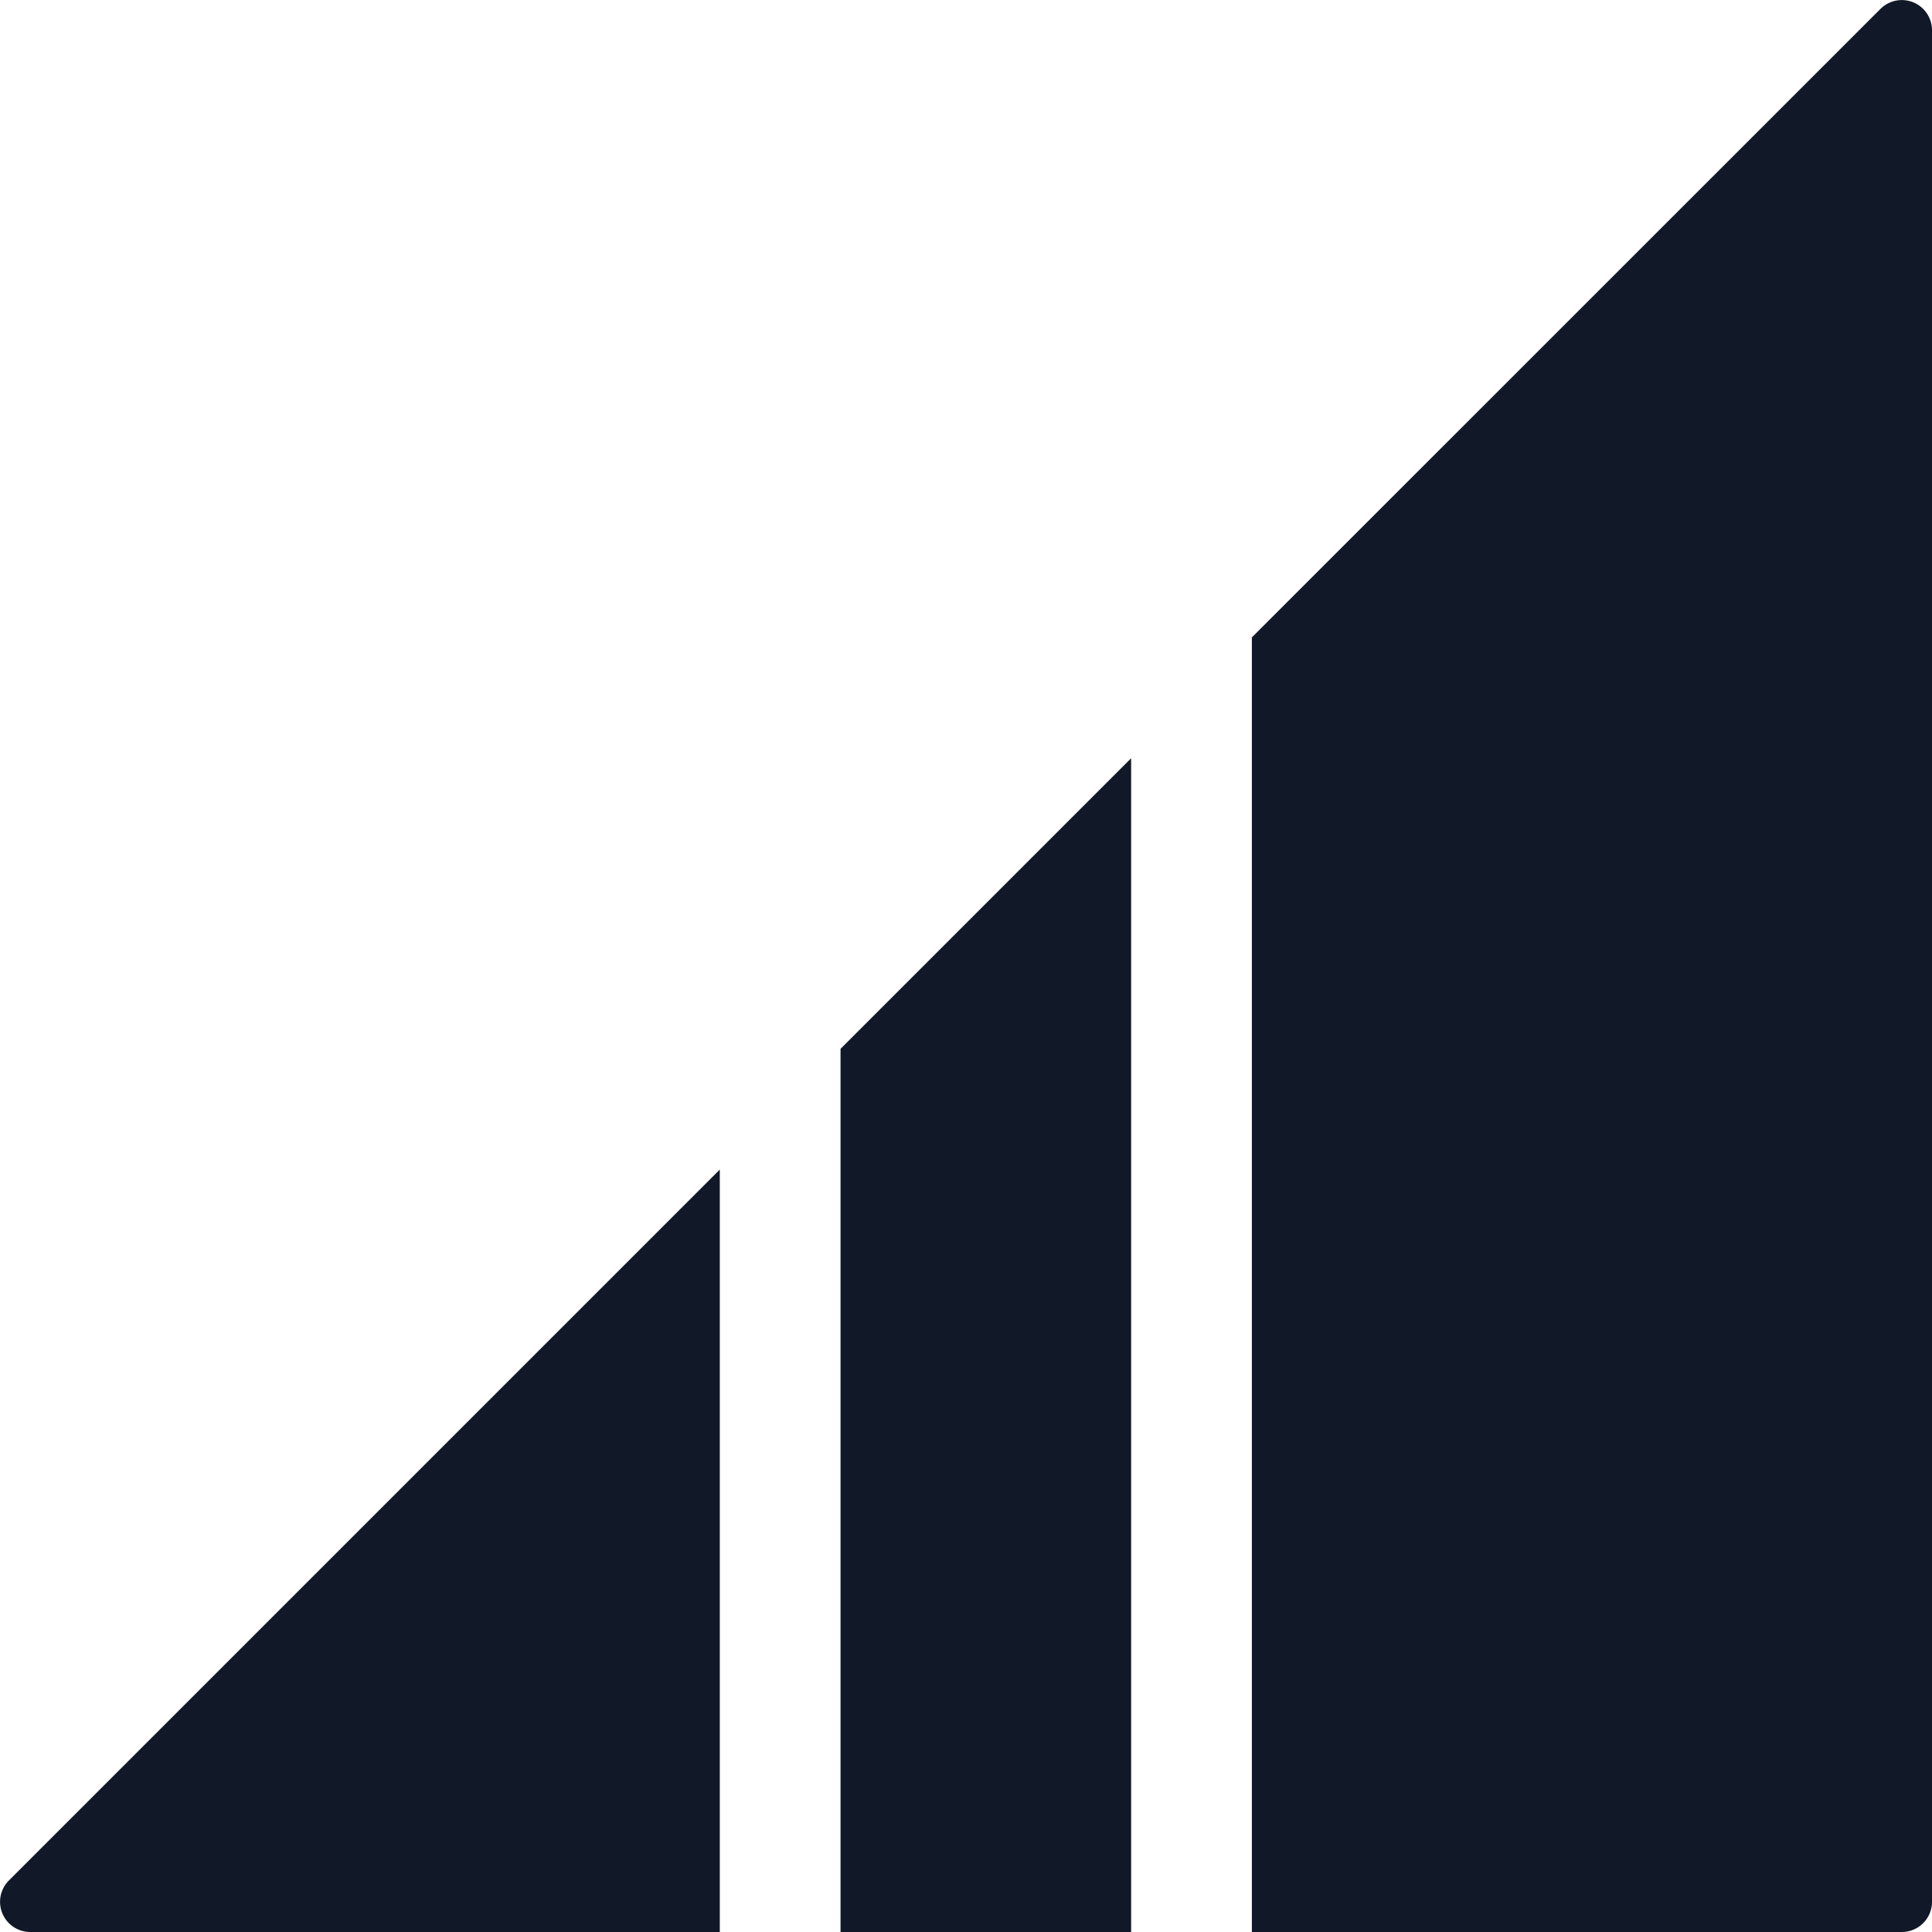 <svg xmlns="http://www.w3.org/2000/svg" width="32" height="32" fill="none" viewBox="0 0 32 32"><path fill="#111827" fill-rule="evenodd" d="M32 31.5V.5a.5.5 0 0 0-.853-.353l-10.412 10.41V32H31.5a.5.5 0 0 0 .5-.5Zm-13.265.5V12.559l-4.813 4.813V32h4.813Zm-6.813 0V19.372L.148 31.146A.5.5 0 0 0 .5 32h11.42Z" clip-rule="evenodd"/></svg>